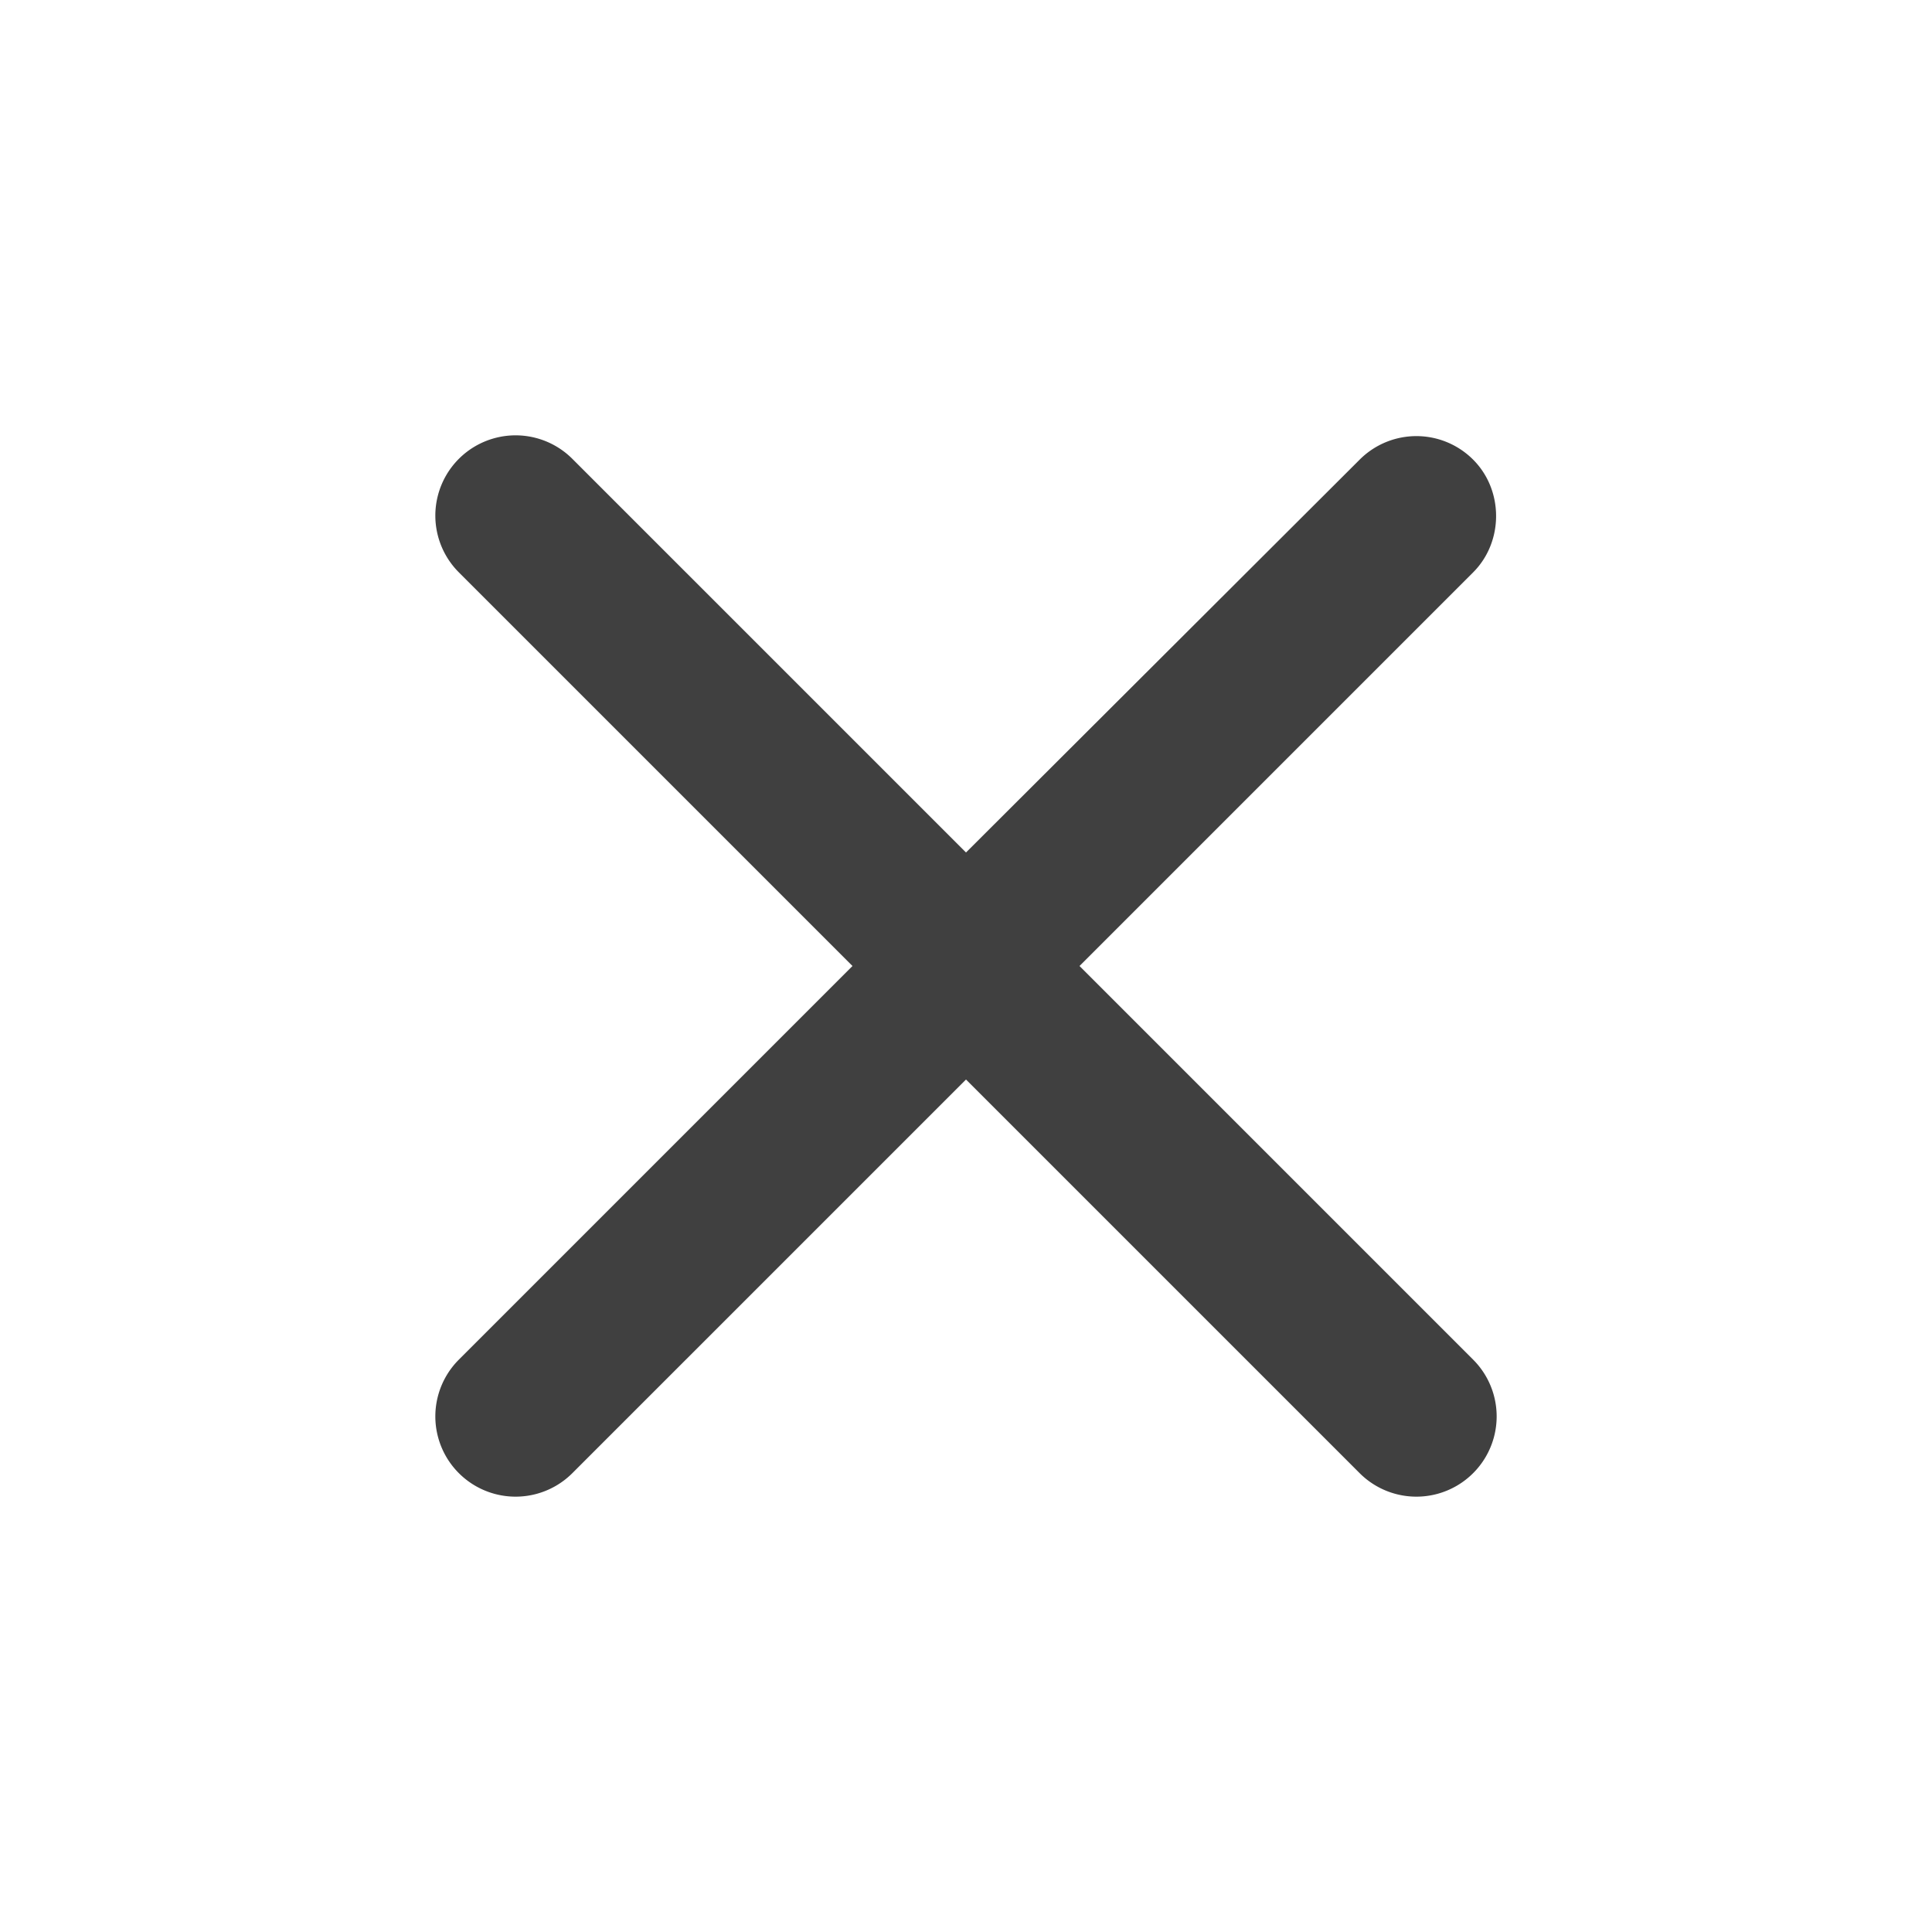 <svg xmlns:xlink="http://www.w3.org/1999/xlink" xmlns="http://www.w3.org/2000/svg" class="icon--svg cta-content-banner__icon" aria-hidden="true" width="24"  height="24" ><defs><symbol id="ico-close" viewBox="0 0 24 24">
  <g fill="none" fill-rule="evenodd">
    <path d="M0 0h24v24H0z" fill="none"></path>
    <path d="M18.3 5.71a.996.996 0 0 0-1.41 0L12 10.59 7.11 5.7A.996.996 0 1 0 5.7 7.11L10.59 12 5.7 16.89a.996.996 0 1 0 1.41 1.41L12 13.41l4.89 4.89a.996.996 0 1 0 1.41-1.41L13.41 12l4.89-4.89c.38-.38.38-1.02 0-1.4z" fill="#404040"></path>
  </g>
</symbol></defs>    <use xlink:href="#ico-close" fill="#FFFFFF"></use>
  </svg>